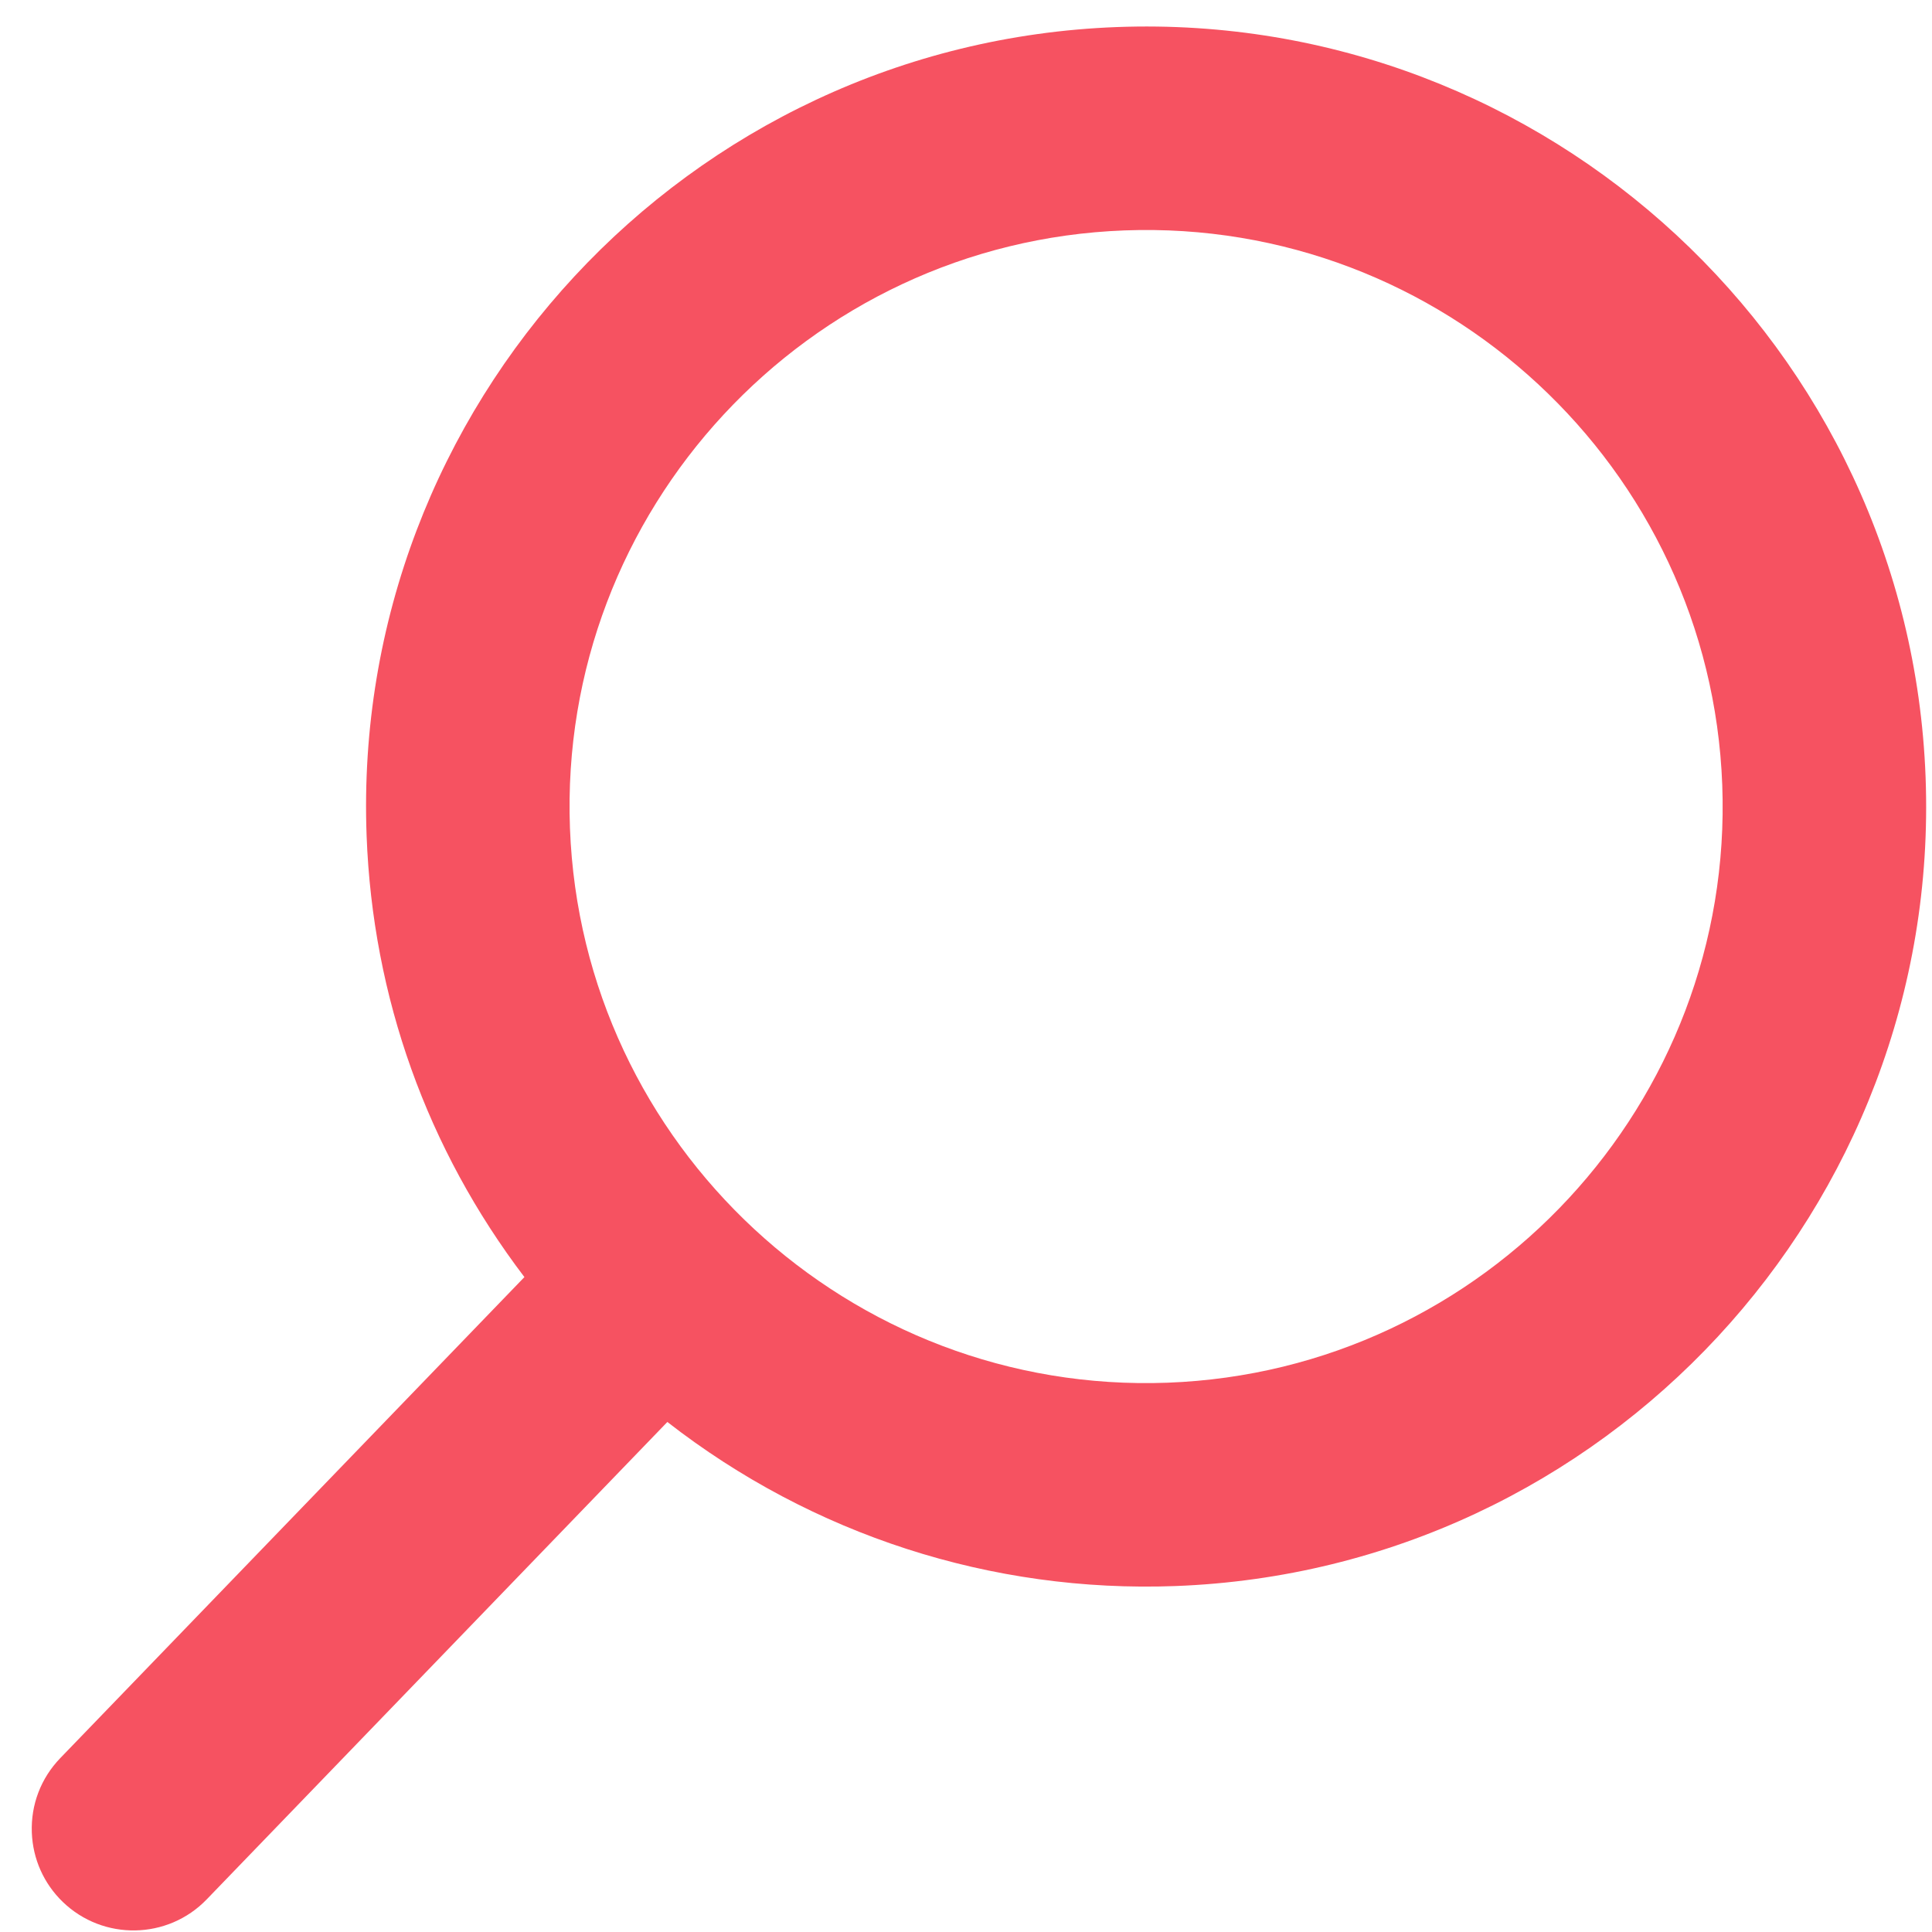 <svg width="56.966" height="56.966" xmlns="http://www.w3.org/2000/svg">

 <g>
  <title>Layer 1</title>
  <path transform="rotate(87.852 28.483,28.483) " fill="#f65261" stroke-width="0" id="svg_1" d="m55.146,51.887l-13.558,-14.101c3.486,-4.144 5.396,-9.358 5.396,-14.786c0,-12.682 -10.318,-23 -23,-23s-23,10.318 -23,23s10.318,23 23,23c4.761,0 9.298,-1.436 13.177,-4.162l13.661,14.208c0.571,0.593 1.339,0.92 2.162,0.92c0.779,0 1.518,-0.297 2.079,-0.837c1.192,-1.147 1.23,-3.049 0.083,-4.242zm-31.162,-45.887c9.374,0 17,7.626 17,17s-7.626,17 -17,17s-17,-7.626 -17,-17s7.626,-17 17,-17z"/>
  <g id="svg_2"/>
  <g id="svg_3"/>
  <g id="svg_4"/>
  <g id="svg_5"/>
  <g id="svg_6"/>
  <g id="svg_7"/>
  <g id="svg_8"/>
  <g id="svg_9"/>
  <g id="svg_10"/>
  <g id="svg_11"/>
  <g id="svg_12"/>
  <g id="svg_13"/>
  <g id="svg_14"/>
  <g id="svg_15"/>
  <g id="svg_16"/>
 </g>
</svg>
